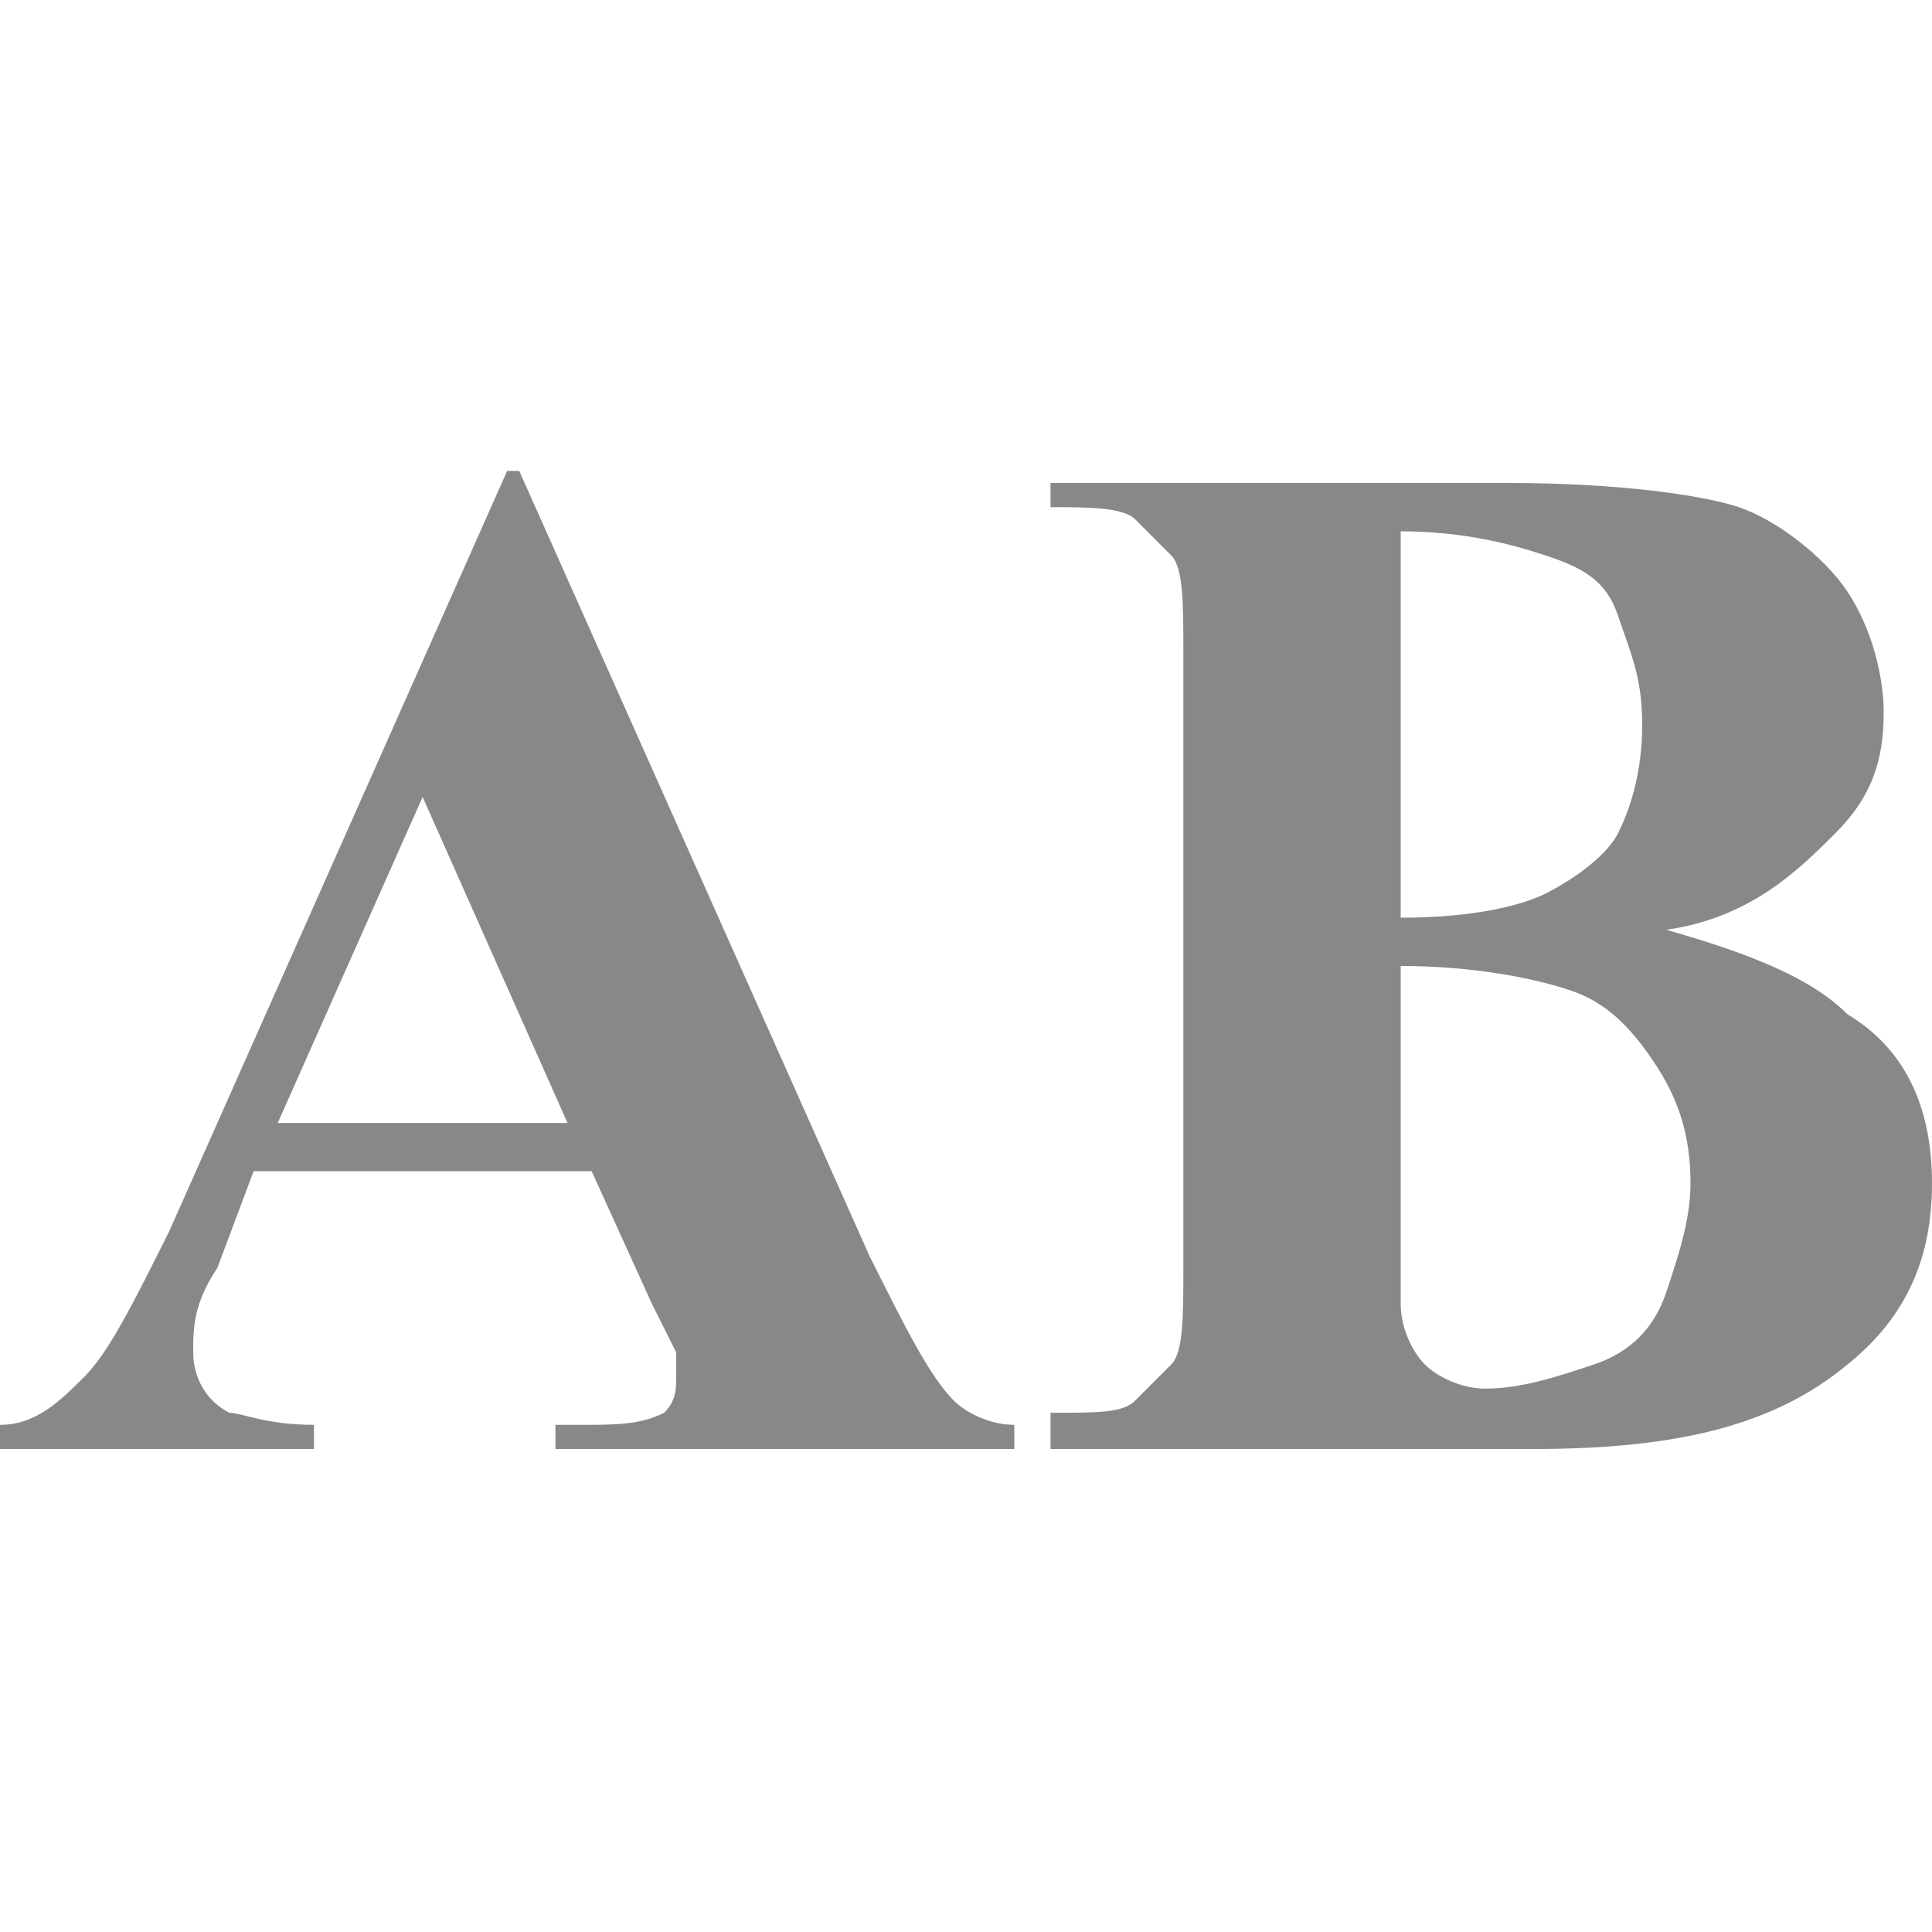 <!DOCTYPE svg PUBLIC "-//W3C//DTD SVG 1.1//EN" "http://www.w3.org/Graphics/SVG/1.1/DTD/svg11.dtd"><svg xmlns="http://www.w3.org/2000/svg" width="16" height="16" viewBox="0 -3.9 16 16" preserveAspectRatio="xMinYMid meet" overflow="visible" enable-background="new 0 -3.9 16 16"><path d="M13.8 3.8c.7.2 1.2.4 1.5.7.5.3.7.8.7 1.4 0 .6-.2 1.1-.7 1.5-.6.5-1.4.7-2.6.7h-4v-.3c.4 0 .6 0 .7-.1s.2-.2.3-.3.1-.4.1-.8v-5.1c0-.4 0-.7-.1-.8s-.2-.2-.3-.3-.4-.1-.7-.1v-.2h3.8c.9 0 1.6.1 1.9.2s.7.4.9.7.3.7.3 1c0 .4-.1.7-.4 1s-.7.7-1.4.8zm-2.2.3v2.8c0 .2.1.4.2.5s.3.2.5.2c.3 0 .6-.1.9-.2s.5-.3.6-.6.2-.6.2-.9c0-.4-.1-.7-.3-1s-.4-.5-.7-.6-.8-.2-1.4-.2zm0-.4c.6 0 1-.1 1.2-.2s.5-.3.6-.5.2-.5.2-.9-.1-.6-.2-.9-.3-.4-.6-.5-.7-.2-1.2-.2v3.2zm-6.7 2.1h-2.8l-.3.8c-.2.3-.2.5-.2.7 0 .2.1.4.3.5.1 0 .3.1.7.1v.2h-2.6v-.2c.3 0 .5-.2.7-.4s.4-.6.7-1.2l2.8-6.3h.1l2.9 6.5c.3.6.5 1 .7 1.2.1.1.3.2.5.2v.2h-3.8v-.2h.2c.3 0 .5 0 .7-.1.1-.1.1-.2.1-.3 0-.1 0-.1 0-.2 0 0-.1-.2-.2-.4l-.5-1.1zm-.2-.4l-1.2-2.7-1.2 2.7h2.4z" fill="#888"/></svg>